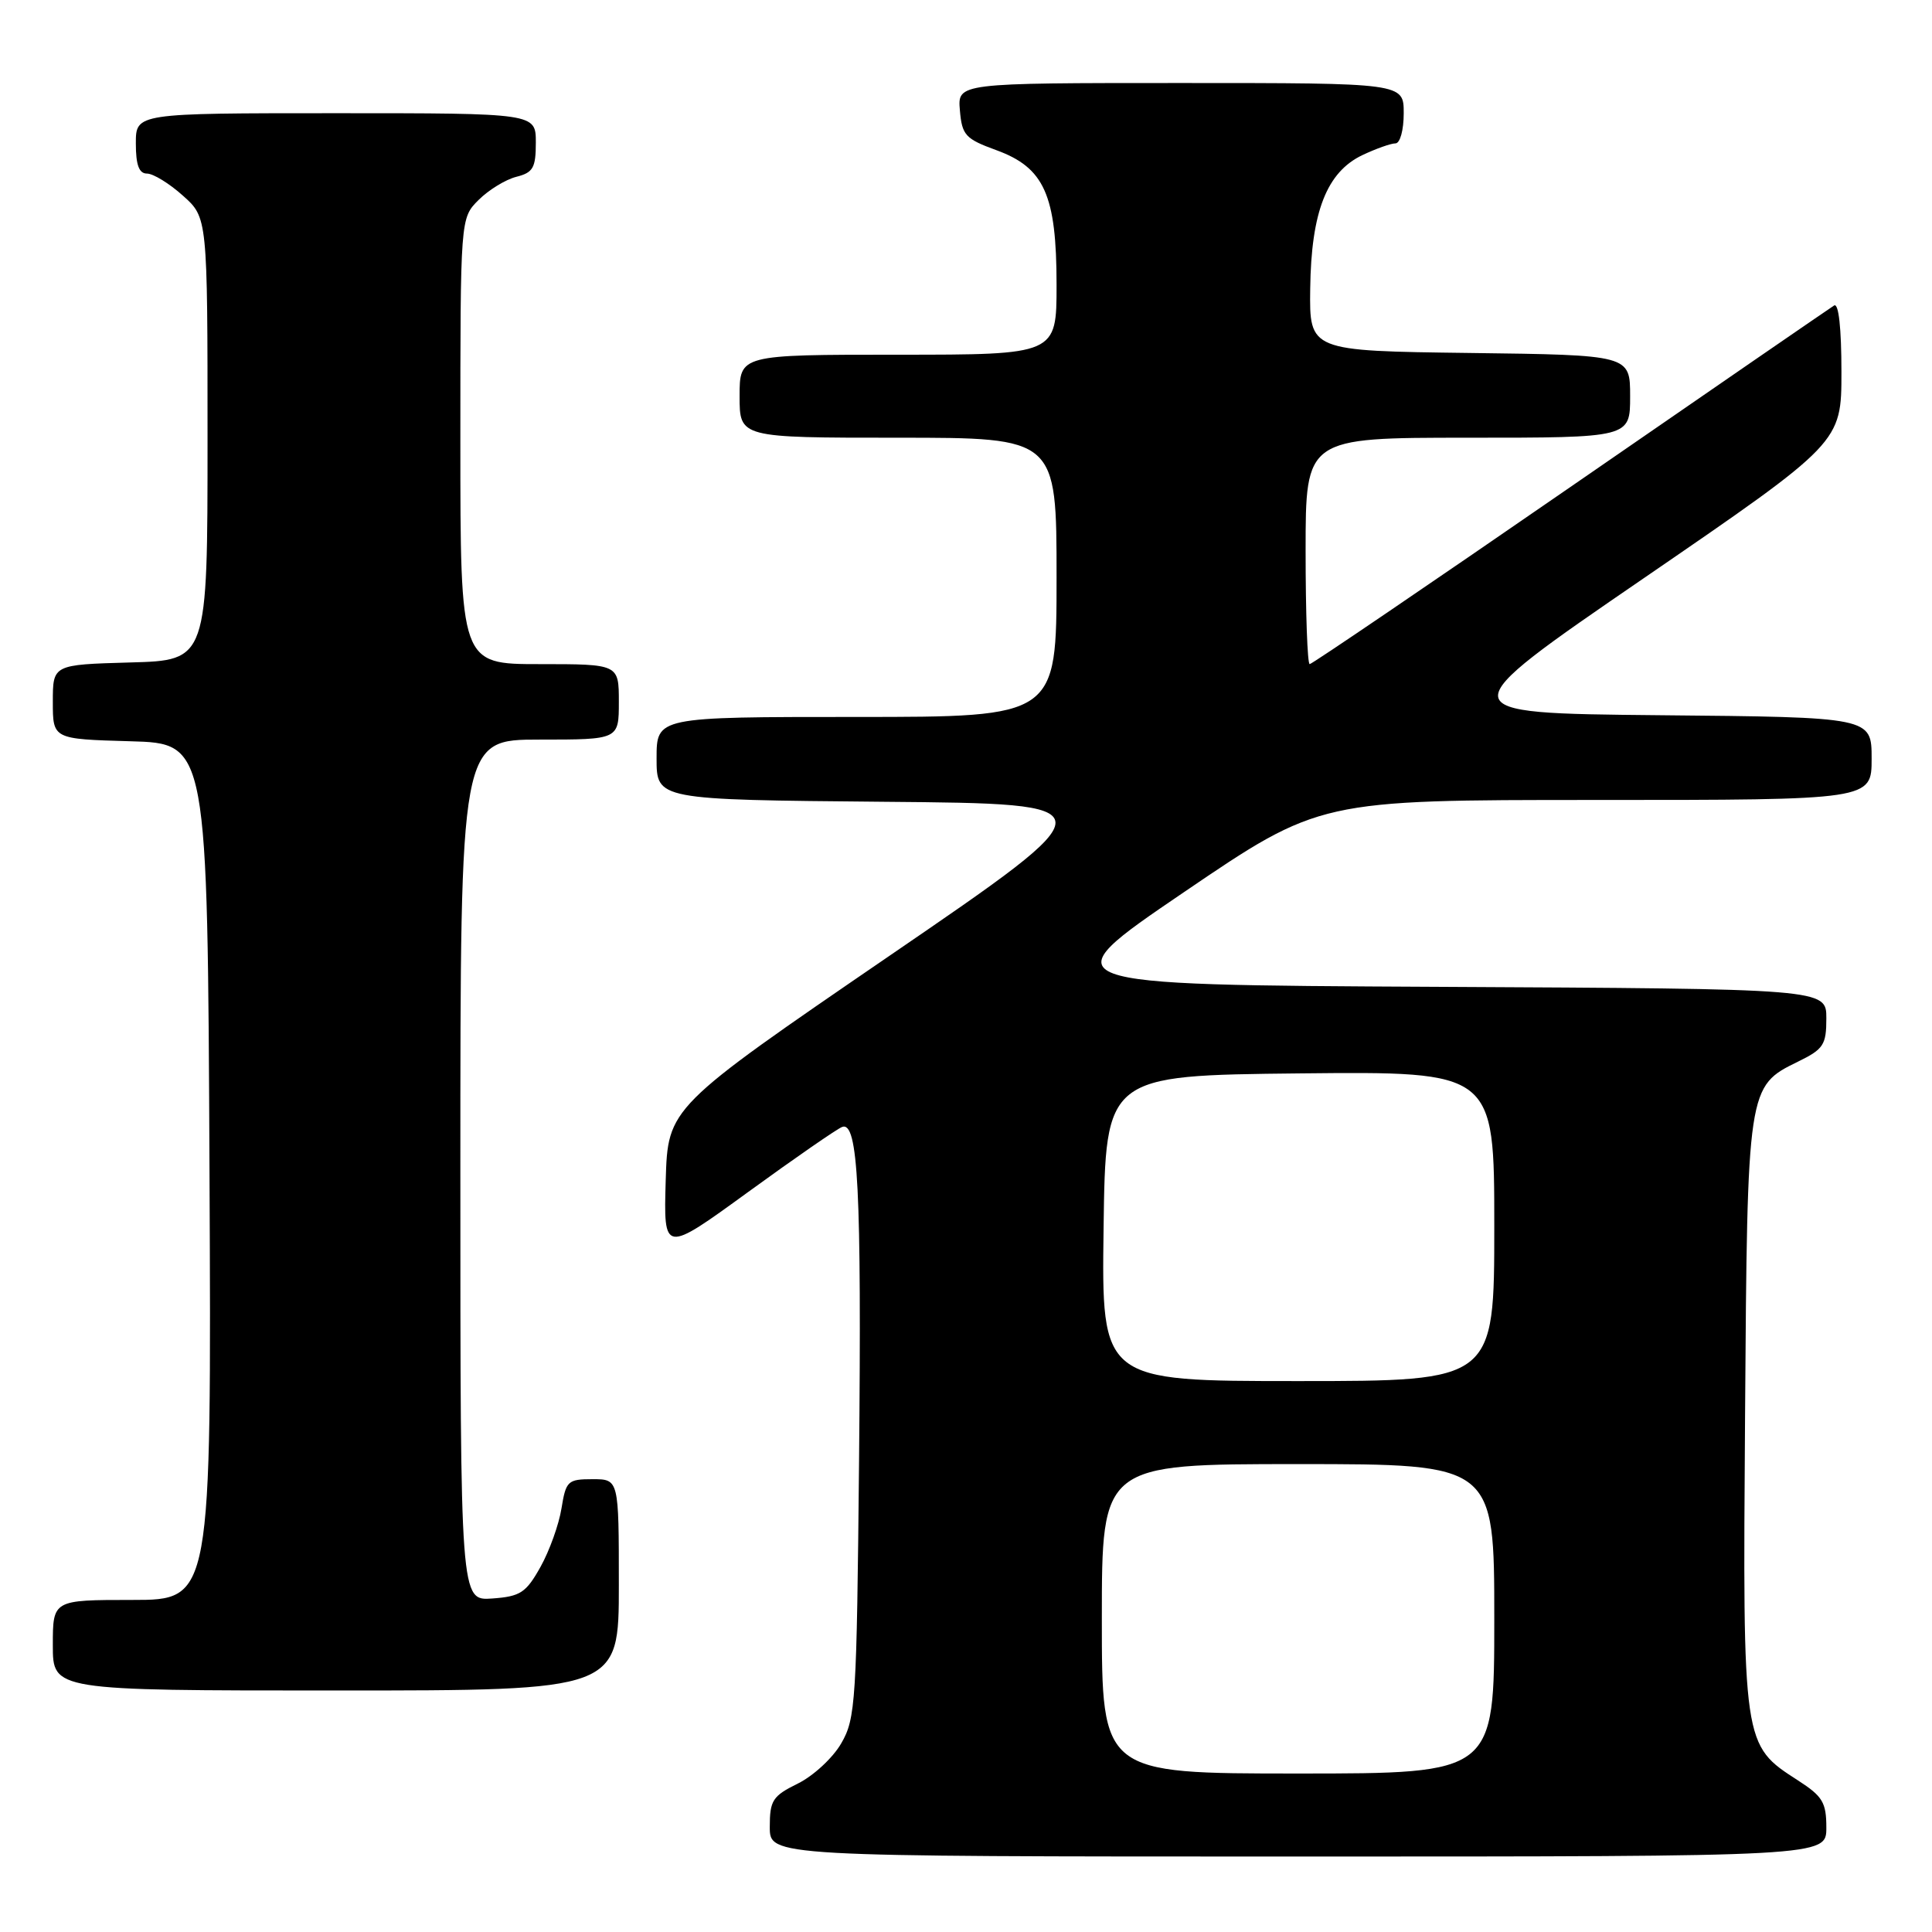 <?xml version="1.0" encoding="UTF-8" standalone="no"?>
<!DOCTYPE svg PUBLIC "-//W3C//DTD SVG 1.1//EN" "http://www.w3.org/Graphics/SVG/1.1/DTD/svg11.dtd" >
<svg xmlns="http://www.w3.org/2000/svg" xmlns:xlink="http://www.w3.org/1999/xlink" version="1.1" viewBox="0 0 256 256">
 <g >
 <path fill="currentColor"
d=" M 242.00 242.17 C 242.00 238.84 241.51 238.02 238.25 235.92 C 230.90 231.18 230.92 231.36 231.23 187.50 C 231.53 144.00 231.54 143.95 238.25 140.67 C 241.63 139.02 242.00 138.45 242.00 134.93 C 242.00 131.02 242.00 131.02 190.41 130.76 C 138.82 130.50 138.82 130.50 156.83 118.25 C 174.85 106.00 174.85 106.00 211.42 106.00 C 248.00 106.00 248.00 106.00 248.00 100.52 C 248.00 95.03 248.00 95.03 219.86 94.77 C 191.72 94.50 191.72 94.50 217.86 76.58 C 244.00 58.65 244.00 58.65 244.00 49.27 C 244.00 43.48 243.63 40.11 243.03 40.48 C 242.50 40.81 226.77 51.63 208.07 64.54 C 189.37 77.44 173.83 88.00 173.54 88.00 C 173.24 88.00 173.00 81.25 173.00 73.00 C 173.00 58.00 173.00 58.00 194.50 58.00 C 216.00 58.00 216.00 58.00 216.00 52.52 C 216.00 47.04 216.00 47.04 194.75 46.77 C 173.50 46.50 173.50 46.50 173.61 38.23 C 173.74 28.07 175.80 22.80 180.53 20.55 C 182.33 19.70 184.30 19.00 184.90 19.00 C 185.52 19.00 186.00 17.24 186.00 15.00 C 186.00 11.00 186.00 11.00 156.44 11.00 C 126.88 11.00 126.88 11.00 127.19 14.62 C 127.47 17.91 127.91 18.40 132.00 19.89 C 138.38 22.21 140.00 25.83 140.00 37.75 C 140.00 47.00 140.00 47.00 119.00 47.00 C 98.00 47.00 98.00 47.00 98.00 52.50 C 98.00 58.00 98.00 58.00 119.00 58.00 C 140.00 58.00 140.00 58.00 140.00 76.50 C 140.00 95.00 140.00 95.00 113.50 95.00 C 87.00 95.00 87.00 95.00 87.00 100.49 C 87.00 105.97 87.00 105.97 117.15 106.24 C 147.30 106.50 147.30 106.50 117.90 126.62 C 88.50 146.75 88.50 146.75 88.21 156.42 C 87.93 166.09 87.93 166.09 99.13 157.95 C 105.29 153.47 110.90 149.59 111.58 149.33 C 113.71 148.51 114.17 157.62 113.83 193.50 C 113.52 225.51 113.38 227.71 111.47 231.00 C 110.36 232.93 107.77 235.32 105.72 236.33 C 102.37 237.98 102.00 238.56 102.00 242.08 C 102.00 246.00 102.00 246.00 172.00 246.00 C 242.00 246.00 242.00 246.00 242.00 242.17 Z  M 82.00 210.00 C 82.00 196.00 82.00 196.00 78.51 196.00 C 75.23 196.00 74.99 196.23 74.40 199.87 C 74.06 202.00 72.81 205.49 71.62 207.62 C 69.70 211.05 68.96 211.54 65.22 211.81 C 61.00 212.11 61.00 212.11 61.00 155.06 C 61.00 98.00 61.00 98.00 71.50 98.00 C 82.00 98.00 82.00 98.00 82.00 93.00 C 82.00 88.00 82.00 88.00 71.50 88.00 C 61.00 88.00 61.00 88.00 61.00 58.45 C 61.00 28.91 61.00 28.91 63.41 26.50 C 64.74 25.17 66.99 23.79 68.41 23.43 C 70.64 22.87 71.00 22.24 71.00 18.89 C 71.00 15.00 71.00 15.00 44.50 15.00 C 18.00 15.00 18.00 15.00 18.00 19.00 C 18.00 21.87 18.42 23.00 19.48 23.00 C 20.30 23.00 22.44 24.31 24.23 25.92 C 27.50 28.83 27.50 28.83 27.50 58.17 C 27.50 87.50 27.50 87.50 17.25 87.78 C 7.00 88.07 7.00 88.07 7.00 93.00 C 7.00 97.93 7.00 97.93 17.25 98.22 C 27.50 98.50 27.50 98.50 27.76 155.25 C 28.02 212.00 28.02 212.00 17.51 212.00 C 7.00 212.00 7.00 212.00 7.00 218.00 C 7.00 224.00 7.00 224.00 44.50 224.00 C 82.00 224.00 82.00 224.00 82.00 210.00 Z  M 146.00 214.50 C 146.00 194.00 146.00 194.00 172.00 194.00 C 198.00 194.00 198.00 194.00 198.00 214.50 C 198.00 235.00 198.00 235.00 172.00 235.00 C 146.00 235.00 146.00 235.00 146.00 214.50 Z  M 146.23 162.75 C 146.50 142.50 146.50 142.50 172.25 142.23 C 198.00 141.97 198.00 141.97 198.00 162.48 C 198.00 183.00 198.00 183.00 171.98 183.00 C 145.96 183.00 145.96 183.00 146.23 162.75 Z "/>
</g>
</svg>